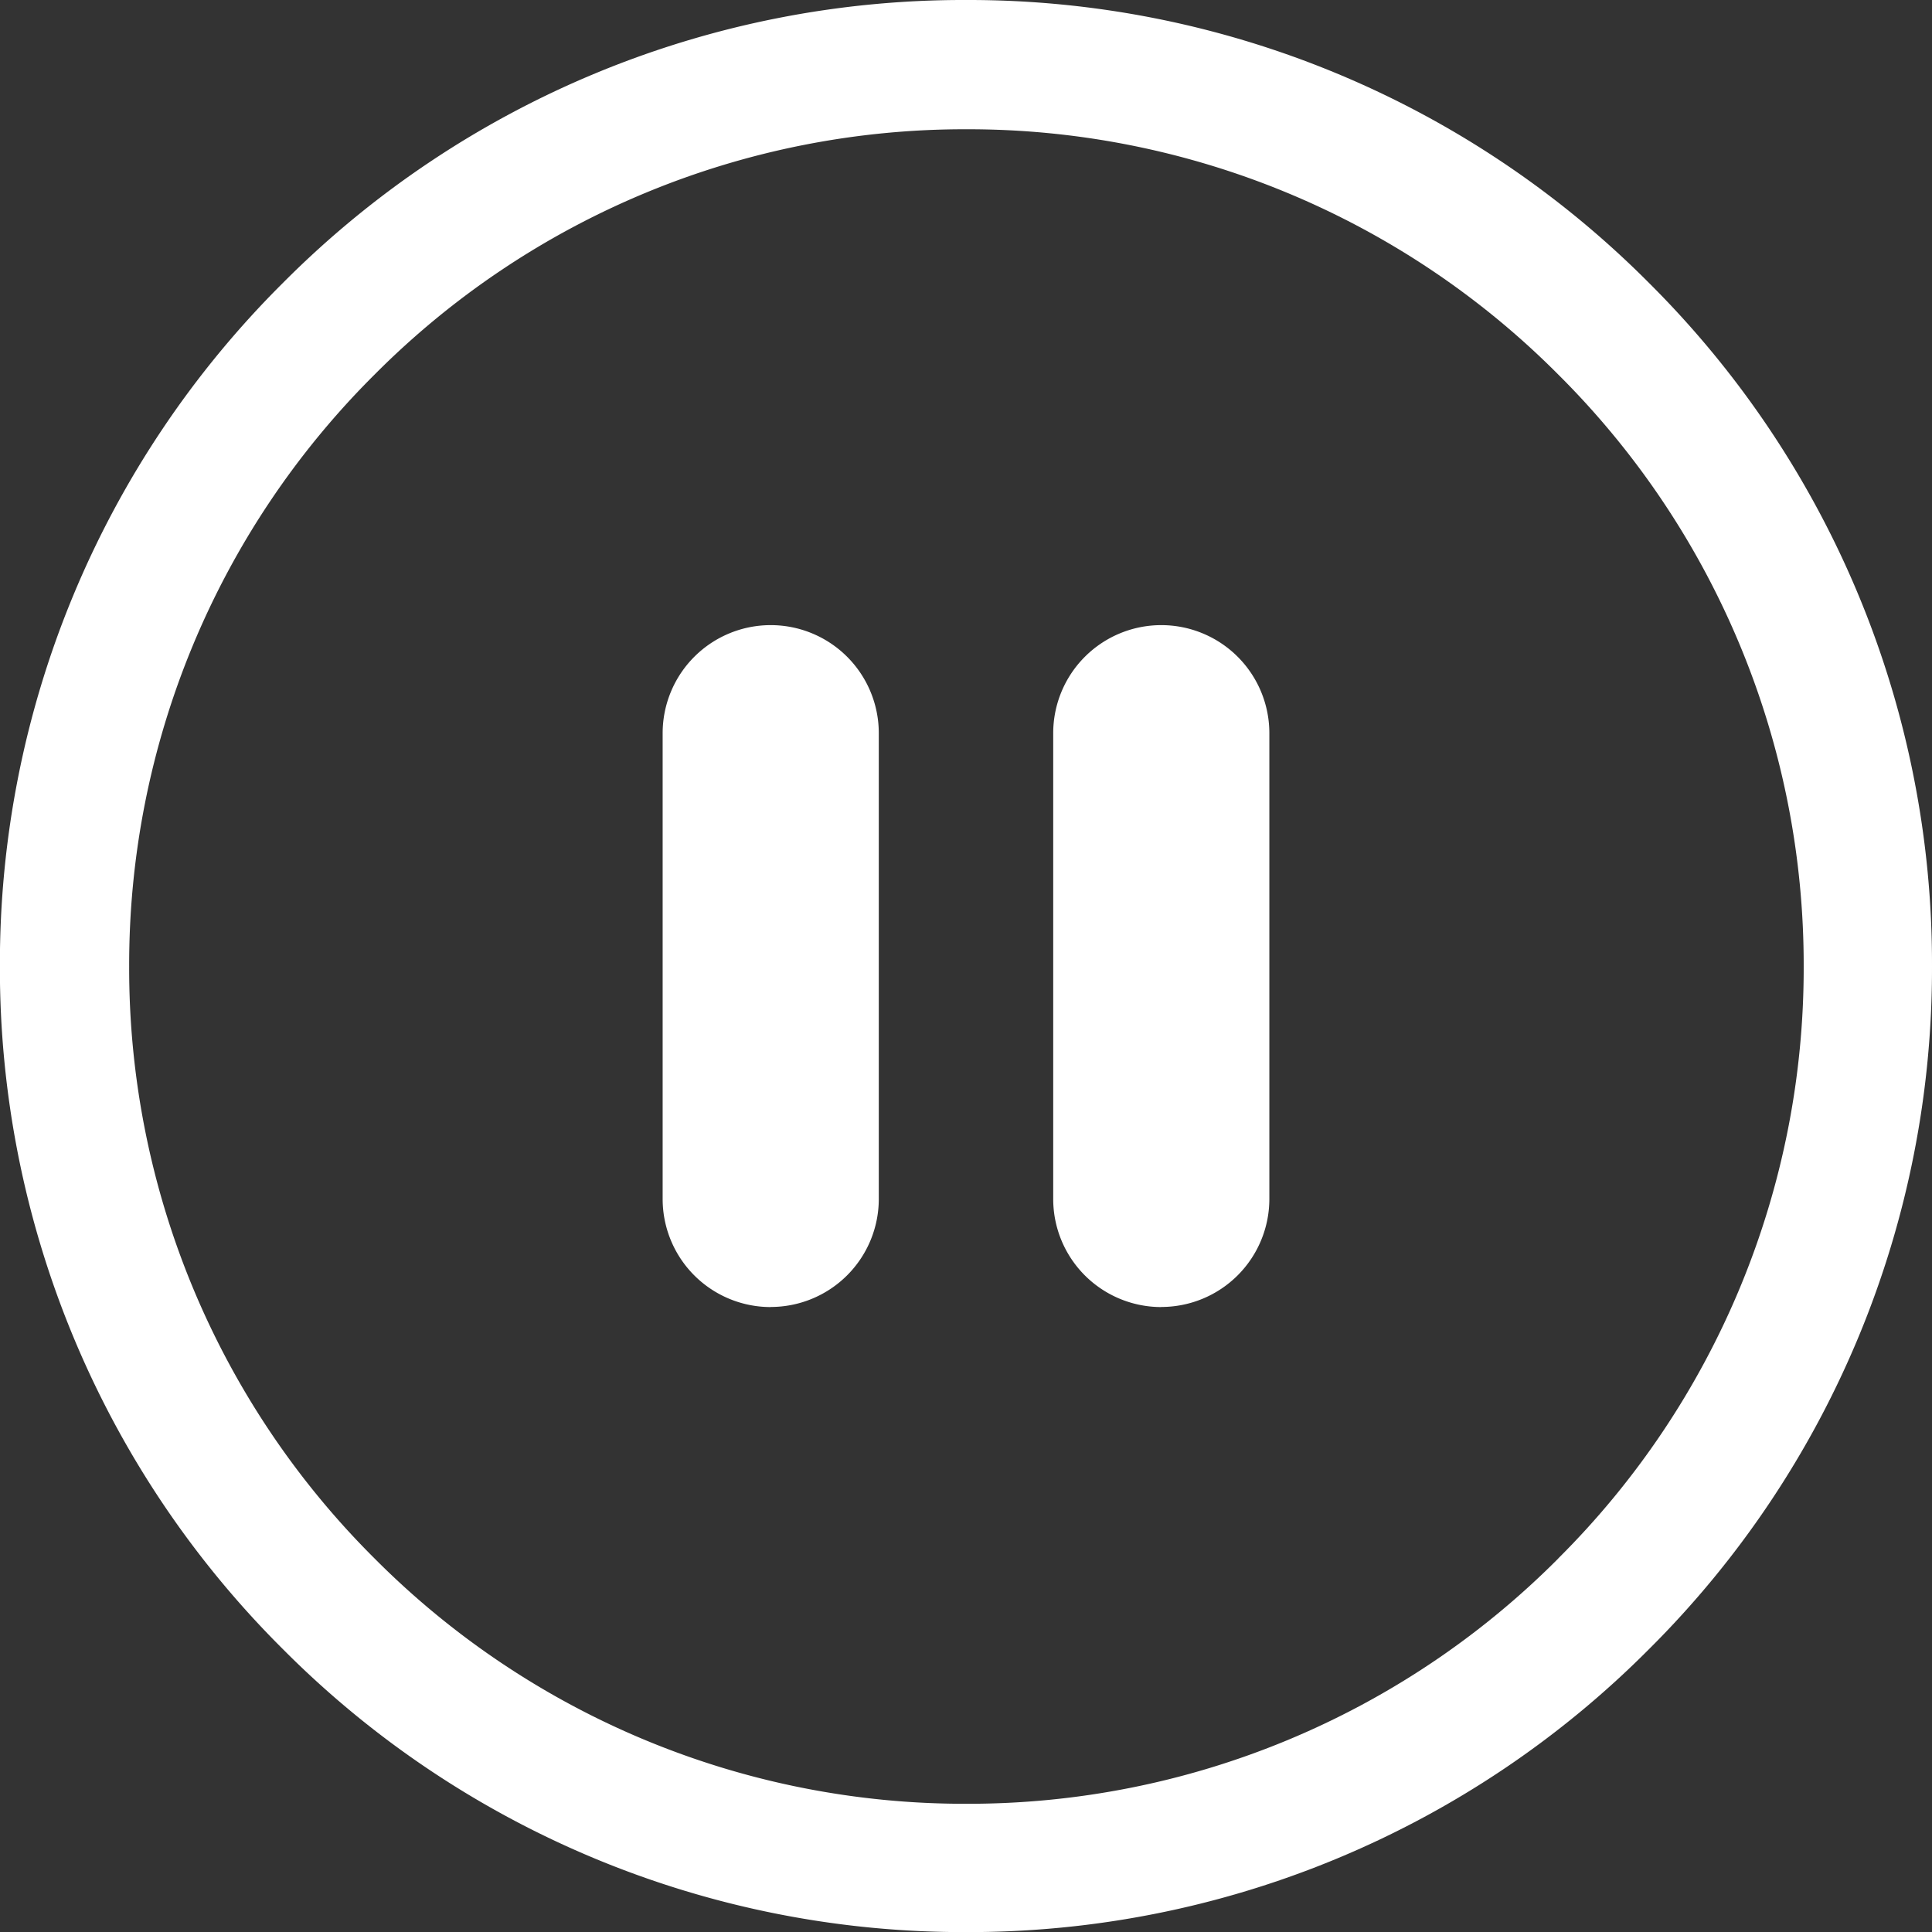 <svg xmlns="http://www.w3.org/2000/svg" width="20.237" height="20.237" viewBox="0 0 20.237 20.237">
  <rect x="0" y="0" width="20.237" height="20.237" fill="#333333" stroke="none"/>
  <path id="pause" d="M1194.67-79.776a10.053,10.053,0,0,0-7.155-2.964,10.052,10.052,0,0,0-7.155,2.964,10.052,10.052,0,0,0-2.964,7.155,10.052,10.052,0,0,0,2.964,7.155,10.052,10.052,0,0,0,7.155,2.964,10.053,10.053,0,0,0,7.155-2.964,10.053,10.053,0,0,0,2.964-7.155A10.053,10.053,0,0,0,1194.67-79.776Zm-.95,13.36a8.718,8.718,0,0,1-6.2,2.57,8.717,8.717,0,0,1-6.2-2.57,8.717,8.717,0,0,1-2.57-6.2,8.717,8.717,0,0,1,2.57-6.2,8.717,8.717,0,0,1,6.2-2.57,8.718,8.718,0,0,1,6.2,2.57,8.718,8.718,0,0,1,2.57,6.2A8.718,8.718,0,0,1,1193.72-66.417Zm-8.25-2.633h0a1.132,1.132,0,0,1-1.132-1.132v-4.879a1.132,1.132,0,0,1,1.132-1.132h0a1.132,1.132,0,0,1,1.132,1.132v4.879A1.132,1.132,0,0,1,1185.47-69.05Zm4.091,0h0a1.132,1.132,0,0,1-1.132-1.132v-4.879a1.132,1.132,0,0,1,1.132-1.132h0a1.132,1.132,0,0,1,1.132,1.132v4.879A1.132,1.132,0,0,1,1189.561-69.05Z" transform="translate(-1177.397 82.74)" fill="#fff"/>
</svg>

